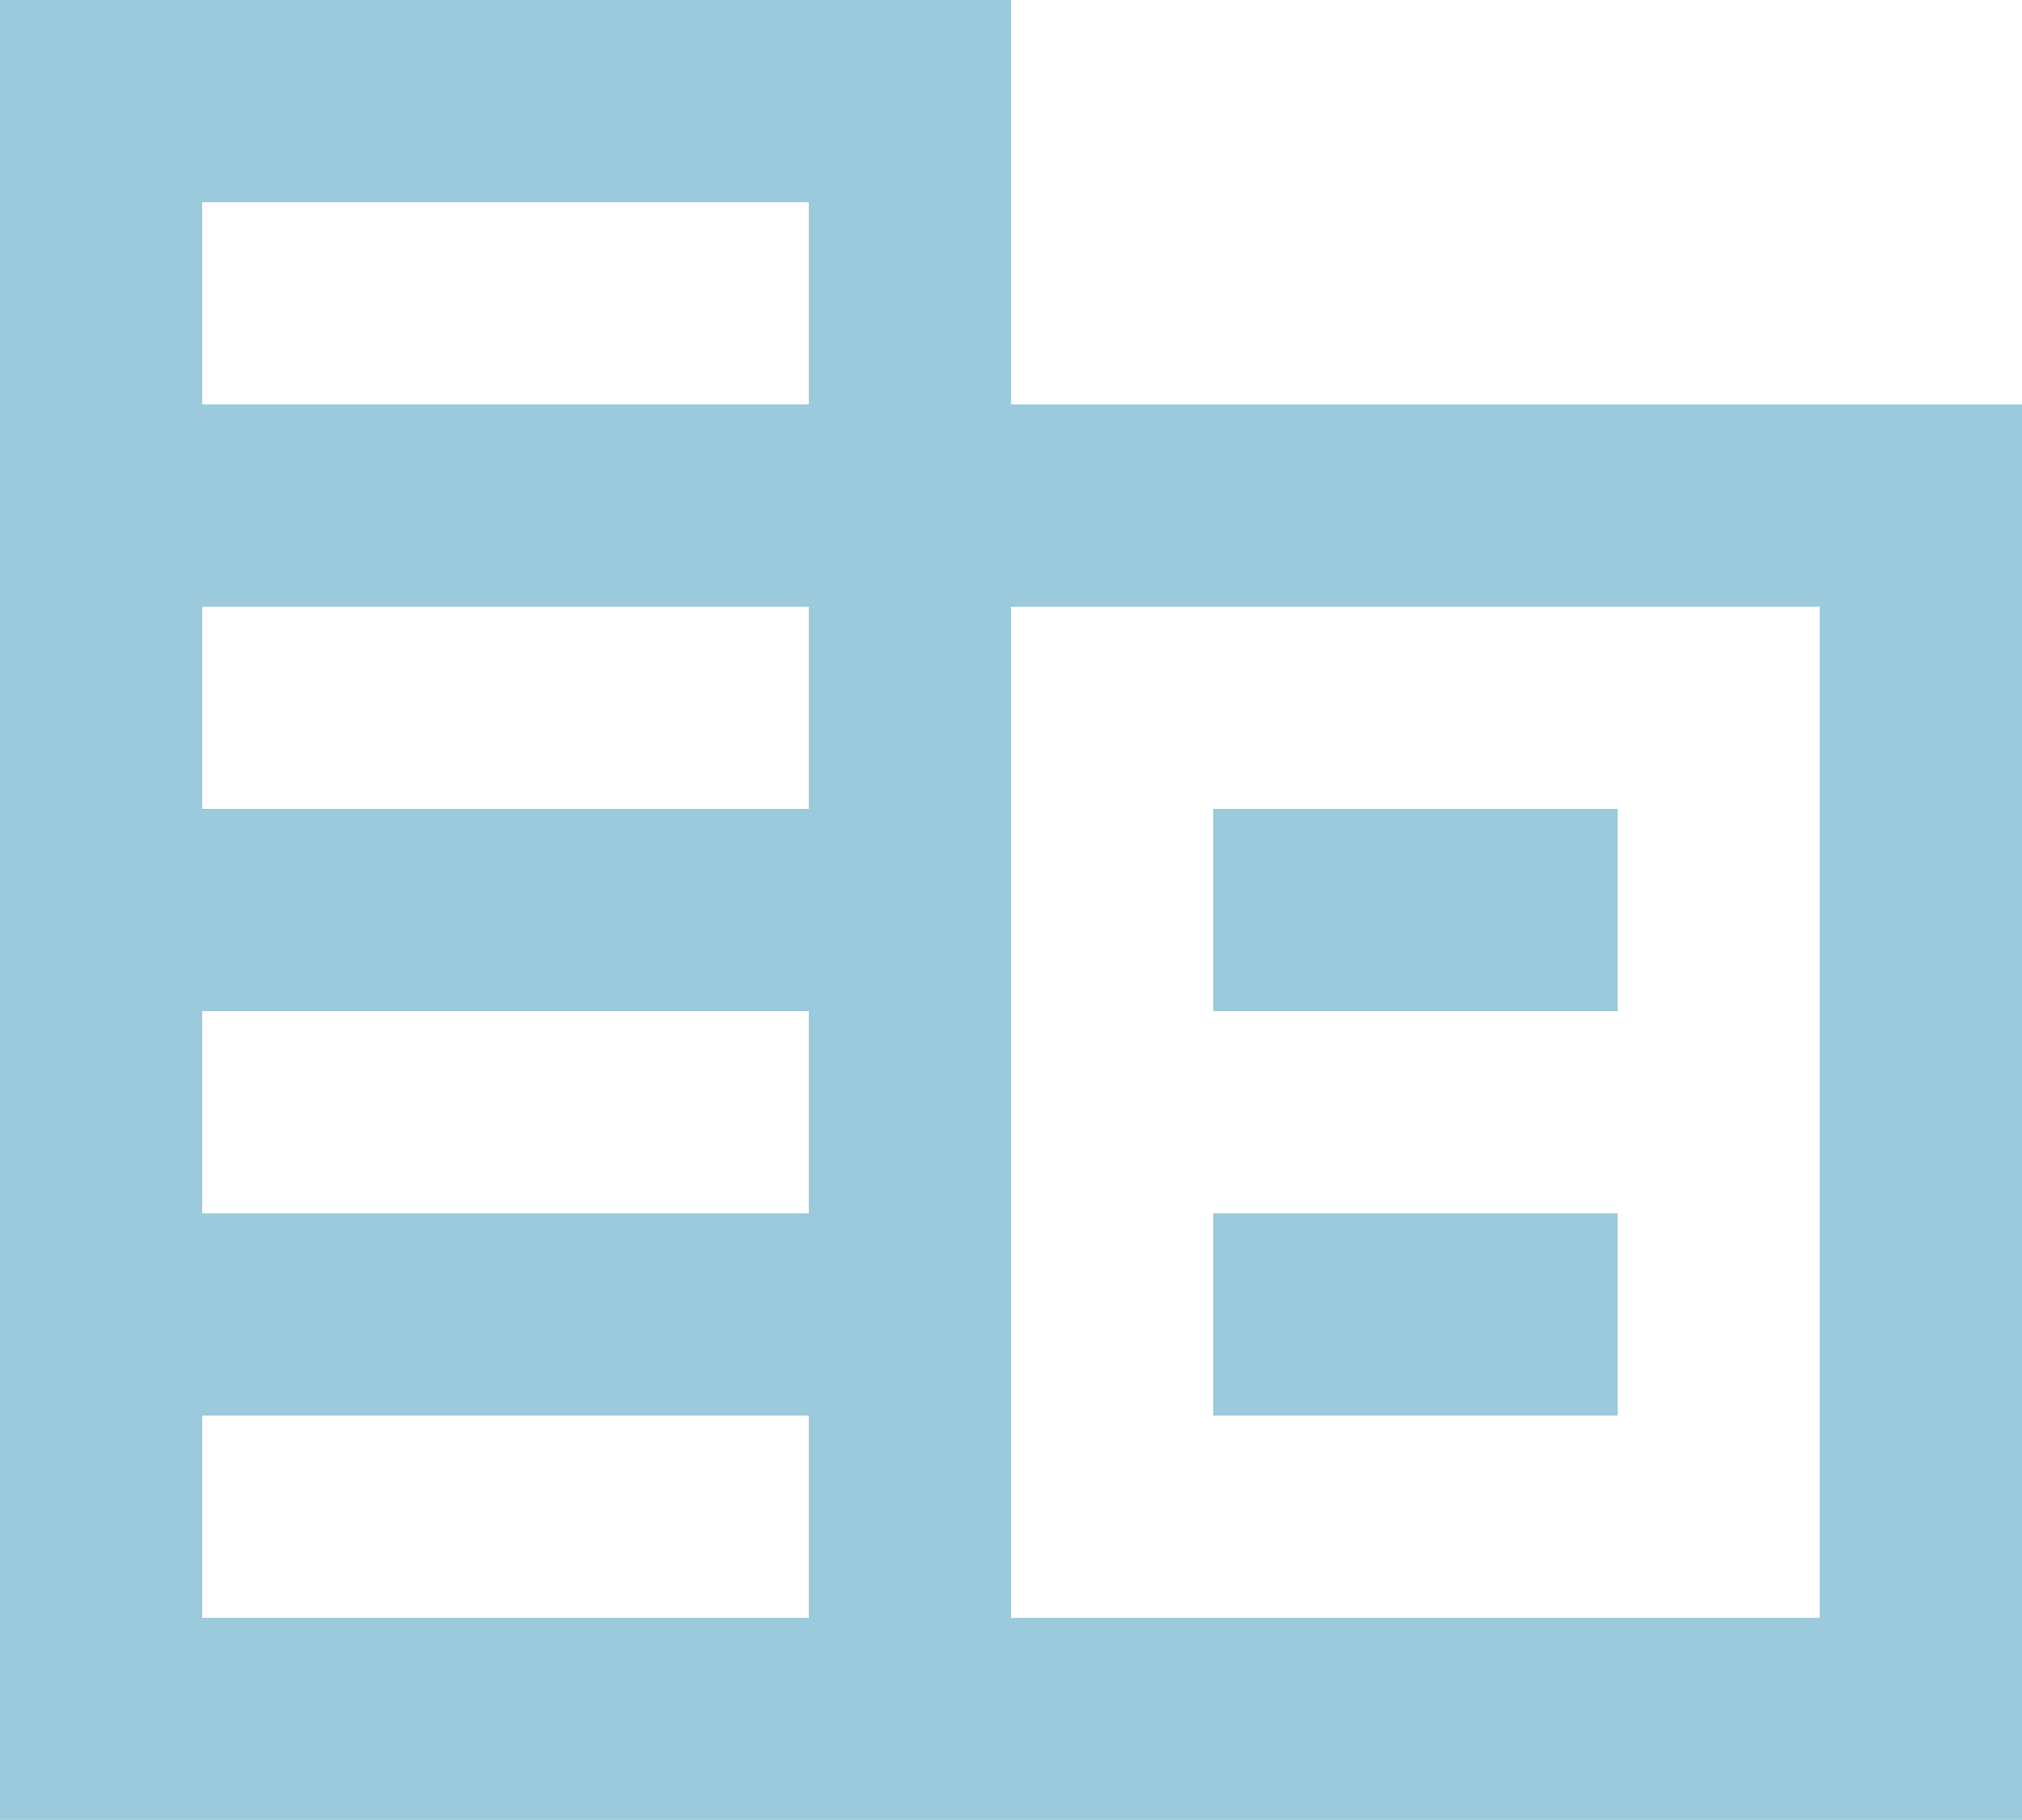 <svg xmlns="http://www.w3.org/2000/svg" width="37.558" height="33.802" viewBox="0 0 37.558 33.802"><path d="M20.779,10.512V3H2V36.8H39.558V10.512ZM17.023,33.047H5.756V29.291H17.023Zm0-7.512H5.756V21.779H17.023Zm0-7.512H5.756V14.267H17.023Zm0-7.512H5.756V6.756H17.023ZM35.8,33.047H20.779V14.267H35.8ZM32.047,18.023H24.535v3.756h7.512Zm0,7.512H24.535v3.756h7.512Z" transform="translate(-2 -3)" fill="#9acadb"/></svg>